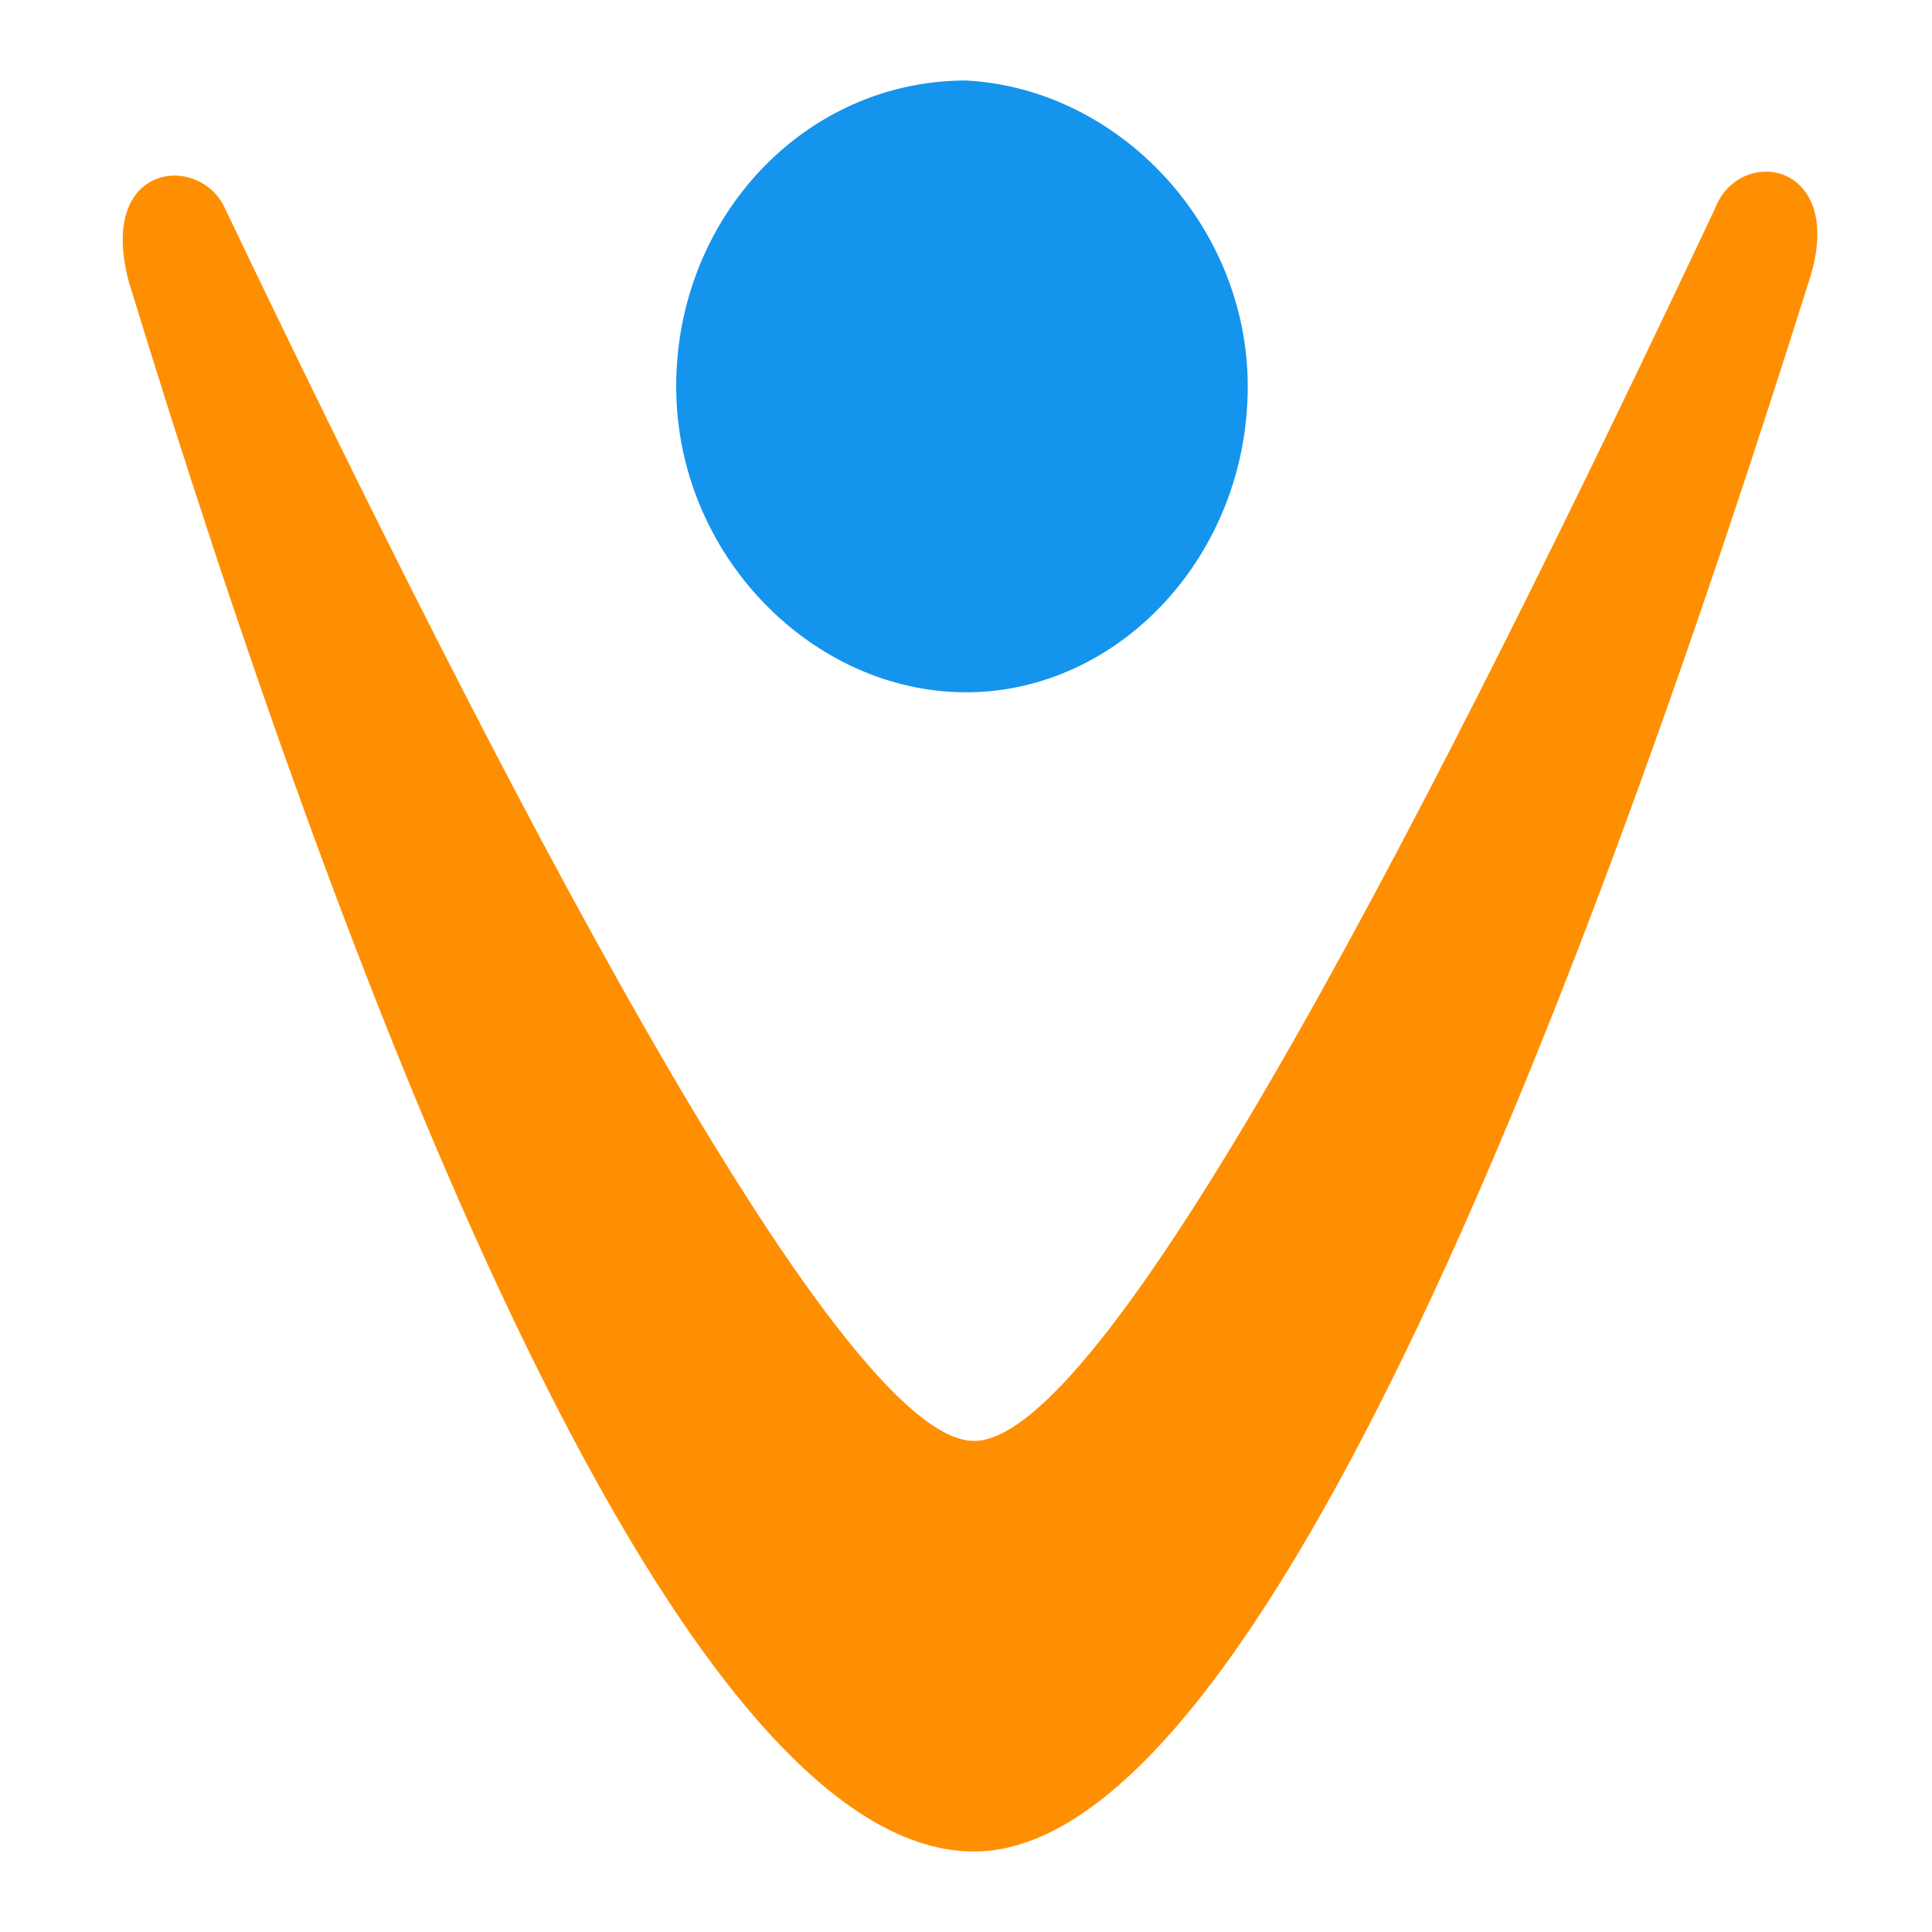 <svg version="1.1" id="Brand-icon-vonage-color" xmlns="http://www.w3.org/2000/svg" xmlns:xlink="http://www.w3.org/1999/xlink" x="0px" y="0px" viewBox="0 0 24 24" style="enable-background:new 0 0 24 24;" xml:space="preserve"><path style="fill:#1494ED;" d="M15.5,4.8c0,2.1-1.6,3.8-3.5,3.8S8.4,6.9,8.4,4.8S10,1,12,1C13.9,1.1,15.5,2.8,15.5,4.8"/><path style="fill:#FF8F02;" d="M1.6,3.5C1.2,2,2.5,1.9,2.8,2.6c3.3,6.9,7.6,15.3,9.3,15.3s5.9-8.3,9.2-15.3c0.3-0.8,1.6-0.6,1.2,0.8&#xA;&#x9;C19.8,12,15.7,23,12.1,23C8.3,23,4.2,12,1.6,3.5"/></svg>